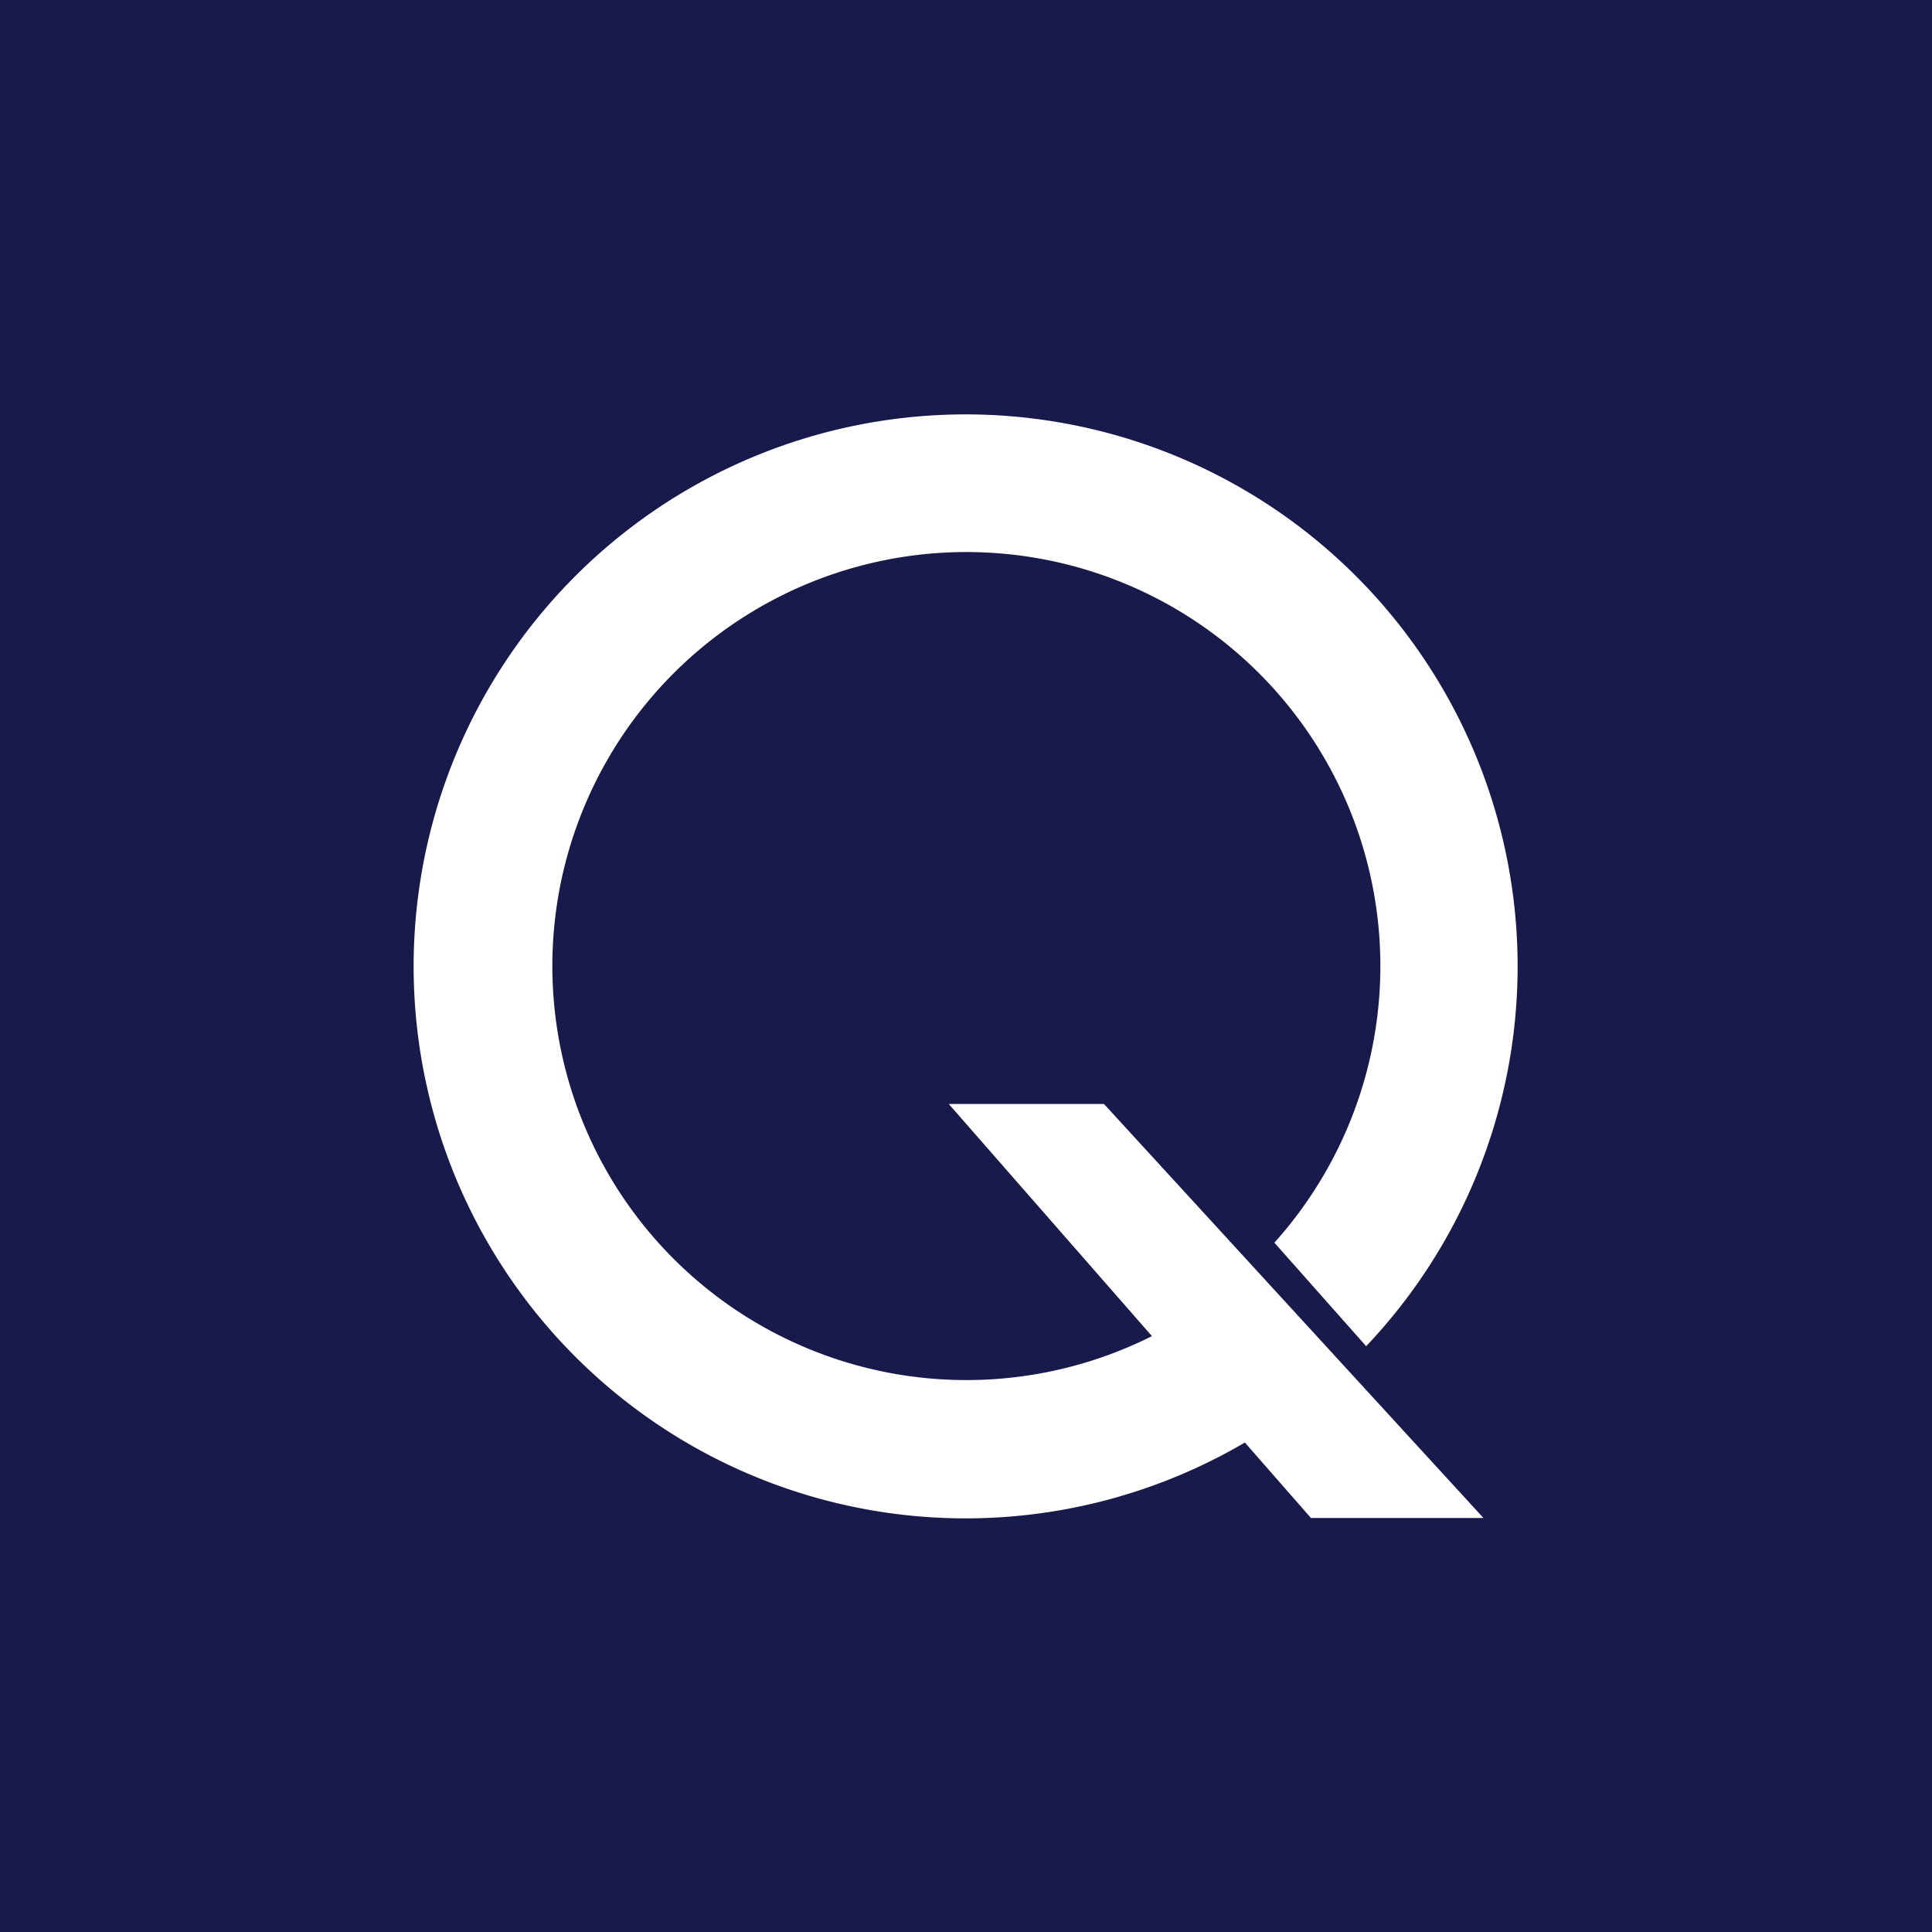 <svg xmlns="http://www.w3.org/2000/svg" width="24" height="24" fill="none" viewBox="0 0 24 24"><rect x="0" y="0" width="24" height="24" fill="#808080" stroke="none"/><g clip-path="url(#a)"><path fill="#191A4C" d="M0 0h24v24H0z"/><path fill="#fff" d="m15.463 17.918.822.939h2.143l-4.714-5.143h-1.928l2.524 2.884a5.143 5.143 0 1 1 1.521-1.161l1.14 1.286a6.857 6.857 0 1 0-1.504 1.195z"/></g><defs><clipPath id="a"><path fill="#fff" d="M0 0h24v24H0z"/></clipPath></defs></svg>